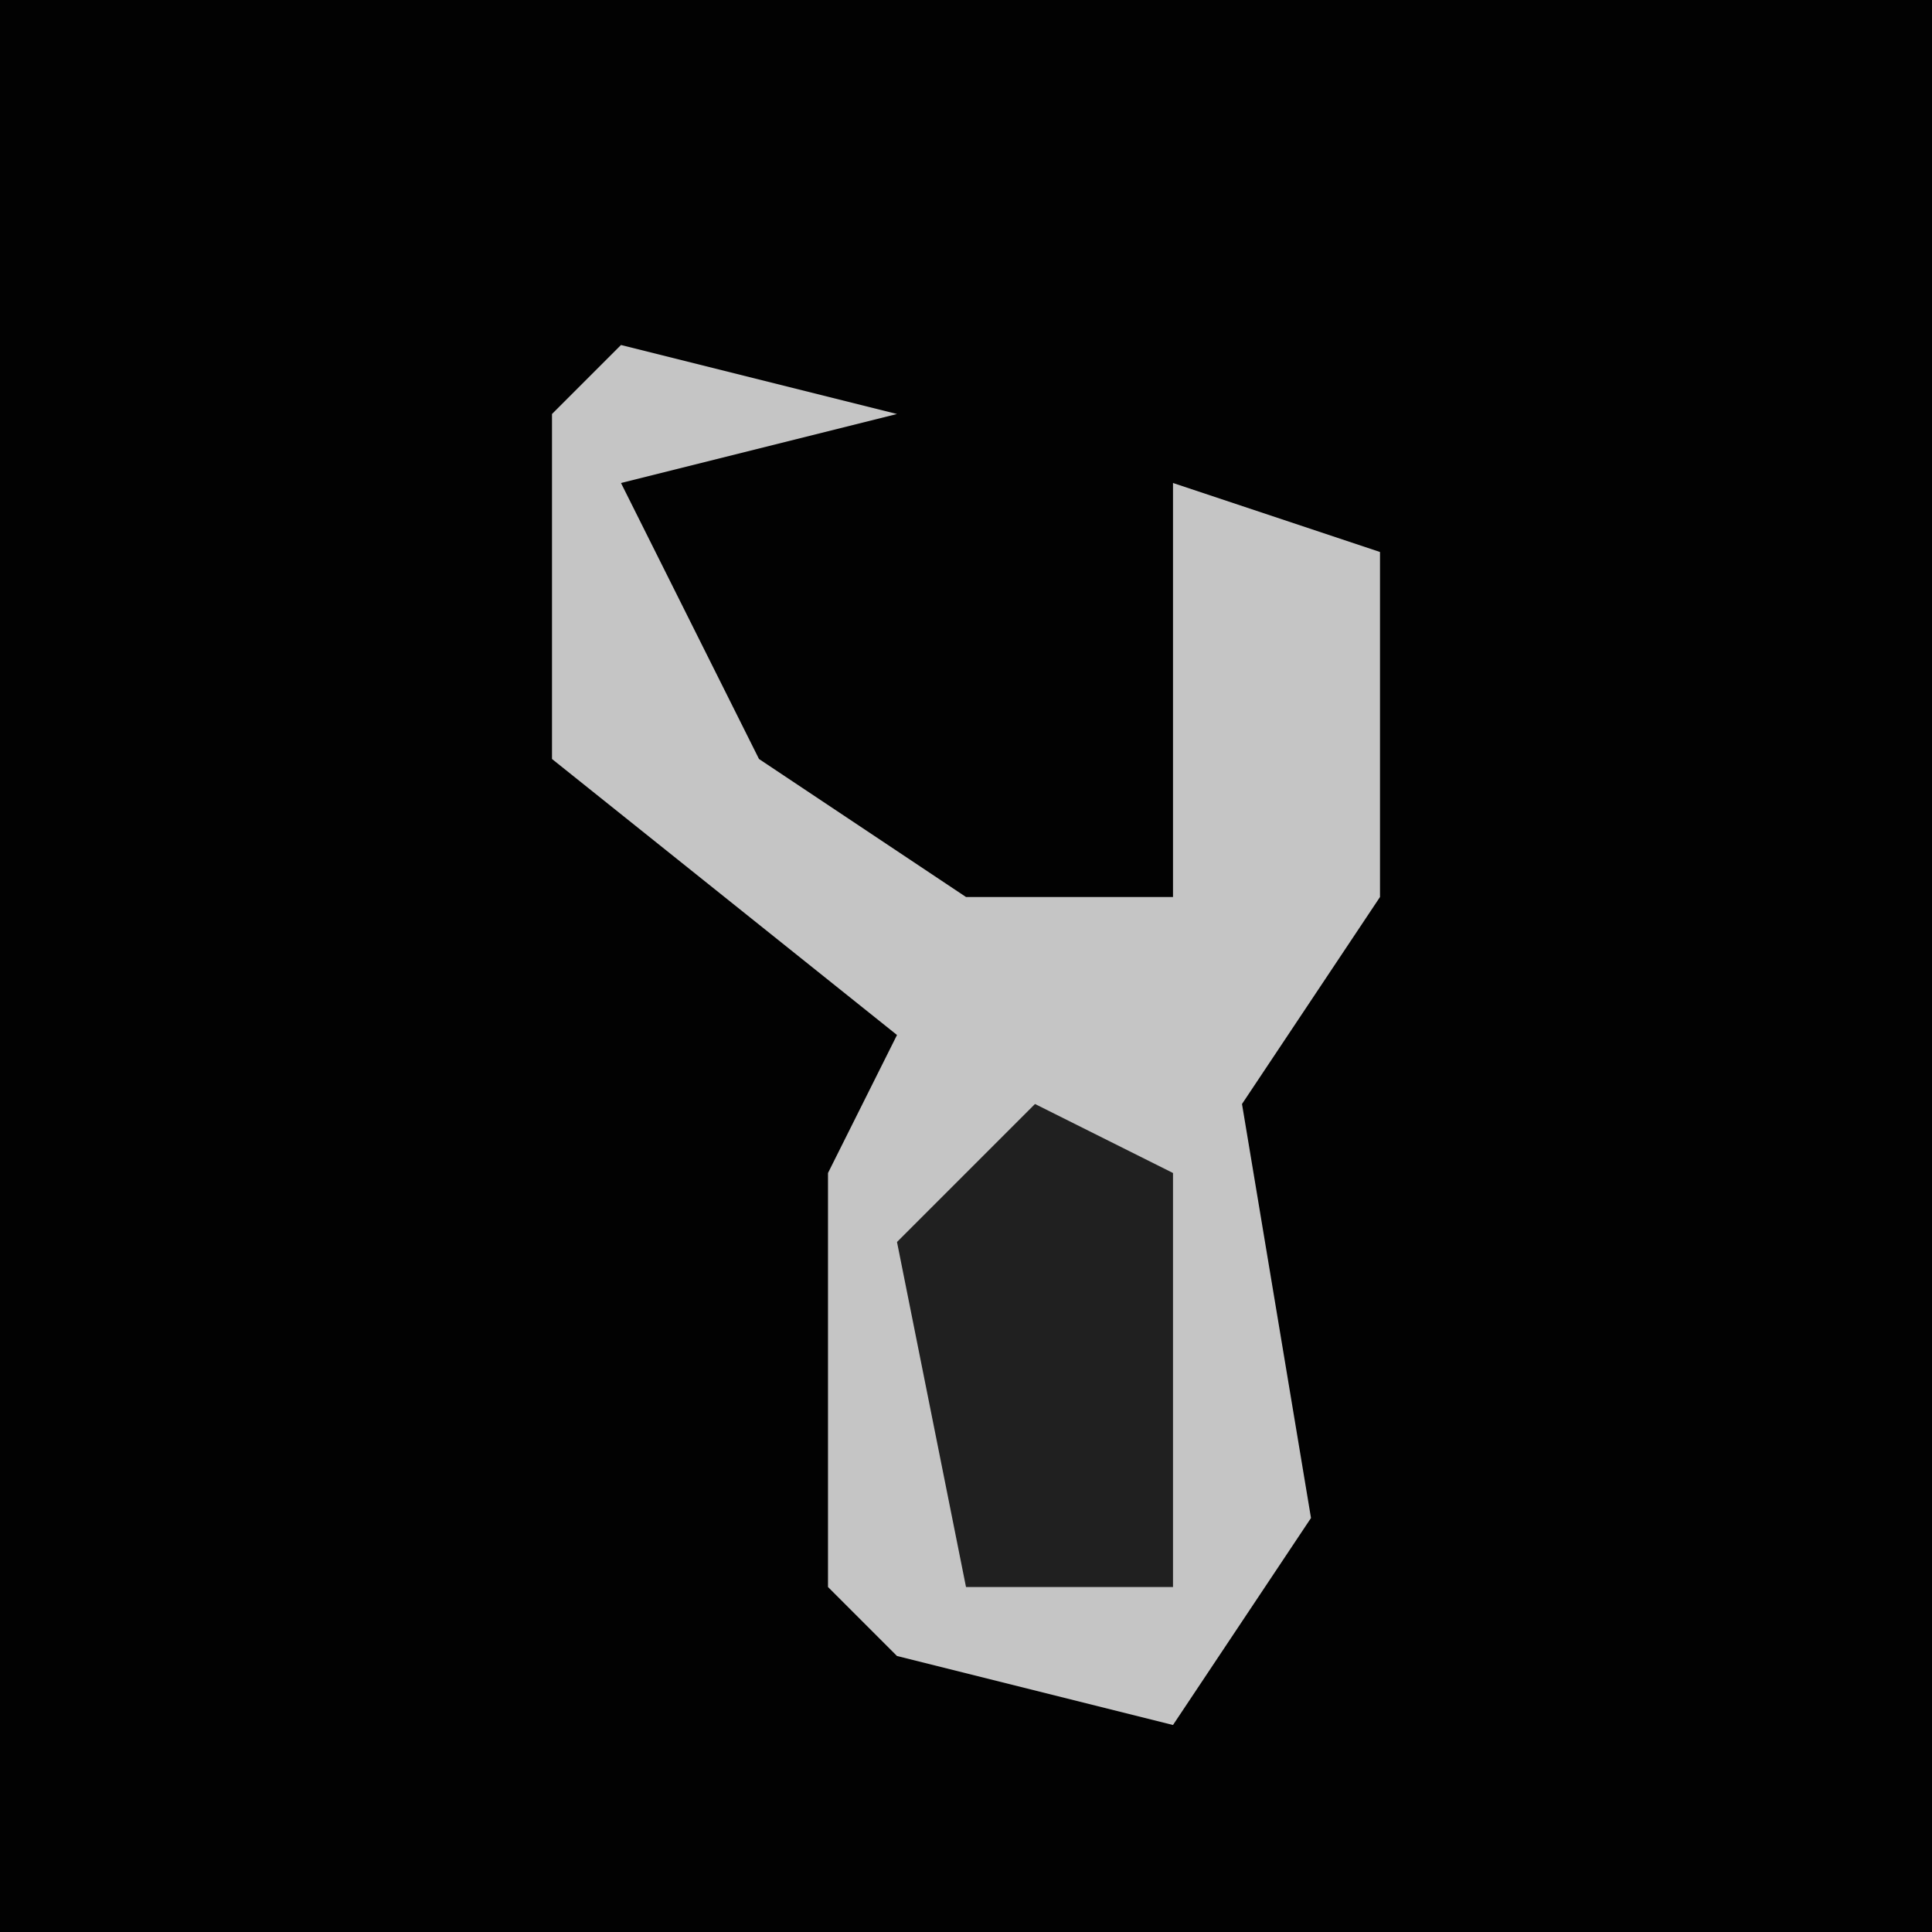 <?xml version="1.0" encoding="UTF-8"?>
<svg version="1.1" xmlns="http://www.w3.org/2000/svg" width="28" height="28">
<path d="M0,0 L28,0 L28,28 L0,28 Z " fill="#020202" transform="translate(0,0)"/>
<path d="M0,0 L4,1 L0,2 L2,6 L5,8 L8,8 L8,2 L11,3 L11,8 L9,11 L10,17 L8,20 L4,19 L3,18 L3,12 L4,10 L-1,6 L-1,1 Z " fill="#C5C5C5" transform="translate(9,5)"/>
<path d="M0,0 L2,1 L2,7 L-1,7 L-2,2 Z " fill="#202020" transform="translate(15,16)"/>
</svg>
